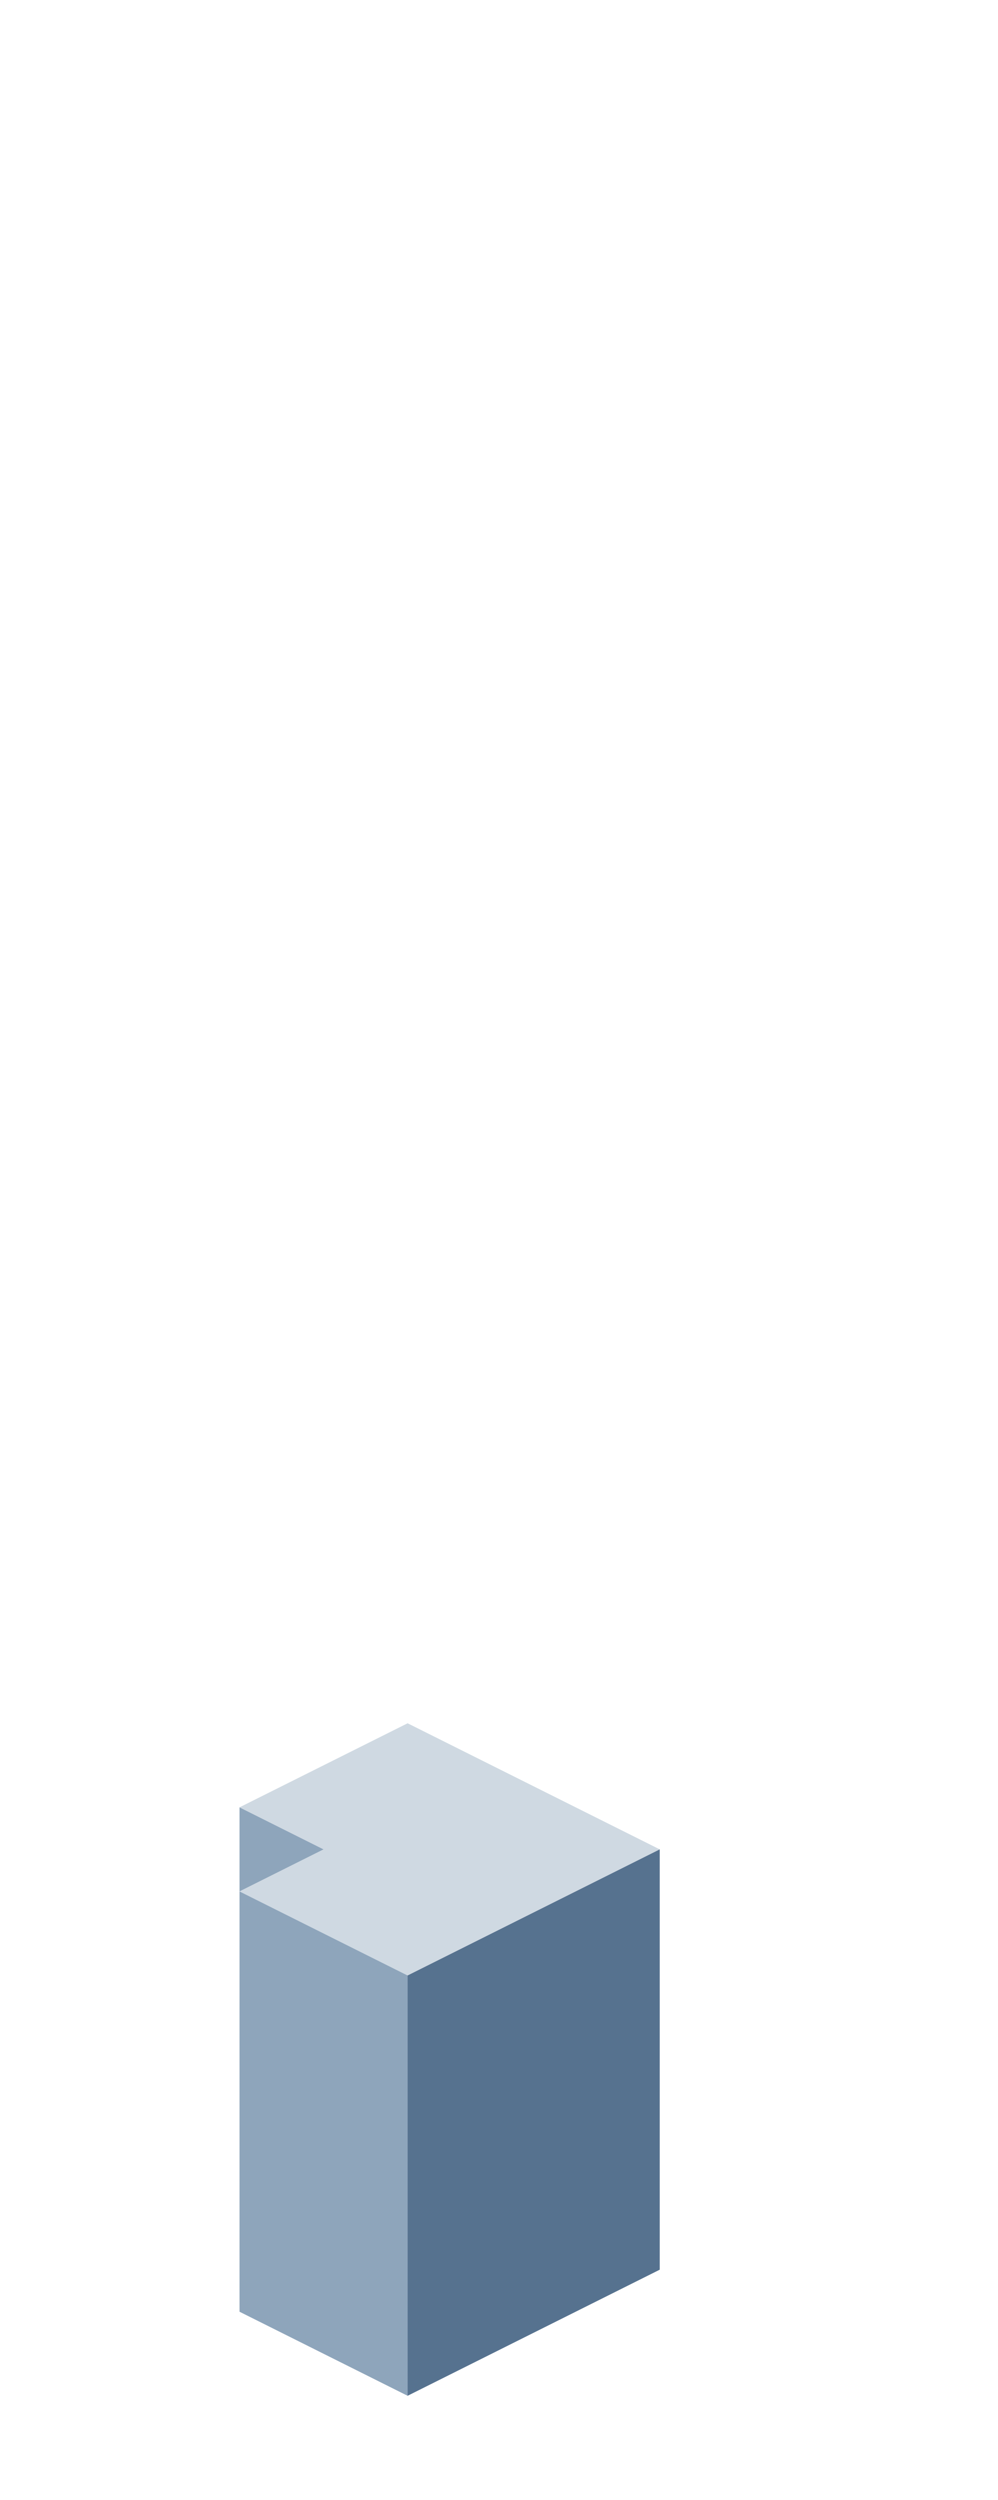<?xml version="1.0" encoding="UTF-8" standalone="no"?>
<svg xmlns:ffdec="https://www.free-decompiler.com/flash" xmlns:xlink="http://www.w3.org/1999/xlink" ffdec:objectType="frame" height="118.95px" width="47.5px" xmlns="http://www.w3.org/2000/svg">
  <g transform="matrix(1.0, 0.0, 0.0, 1.0, 23.35, 95.7)">
    <use ffdec:characterId="189" height="32.0" transform="matrix(1.0, 0.0, 0.0, 1.0, -11.95, -13.7)" width="20.0" xlink:href="#shape0"/>
  </g>
  <defs>
    <g id="shape0" transform="matrix(1.0, 0.0, 0.0, 1.0, 11.95, 13.7)">
      <path d="M-11.95 -5.7 L-7.95 -7.7 -11.95 -9.7 -3.95 -13.7 8.05 -7.7 -3.95 -1.7 -11.95 -5.7" fill="#cfd9e2" fill-rule="evenodd" stroke="none"/>
      <path d="M-11.95 -9.7 L-7.95 -7.7 -11.95 -5.7 -11.95 -9.7 M-11.95 -5.7 L-3.95 -1.7 -3.95 18.3 -11.95 14.3 -11.95 -5.7" fill="#8ea5bb" fill-rule="evenodd" stroke="none"/>
      <path d="M-3.95 -1.7 L8.05 -7.7 8.05 12.3 -3.95 18.3 -3.95 -1.7" fill="#56728f" fill-rule="evenodd" stroke="none"/>
    </g>
  </defs>
</svg>
